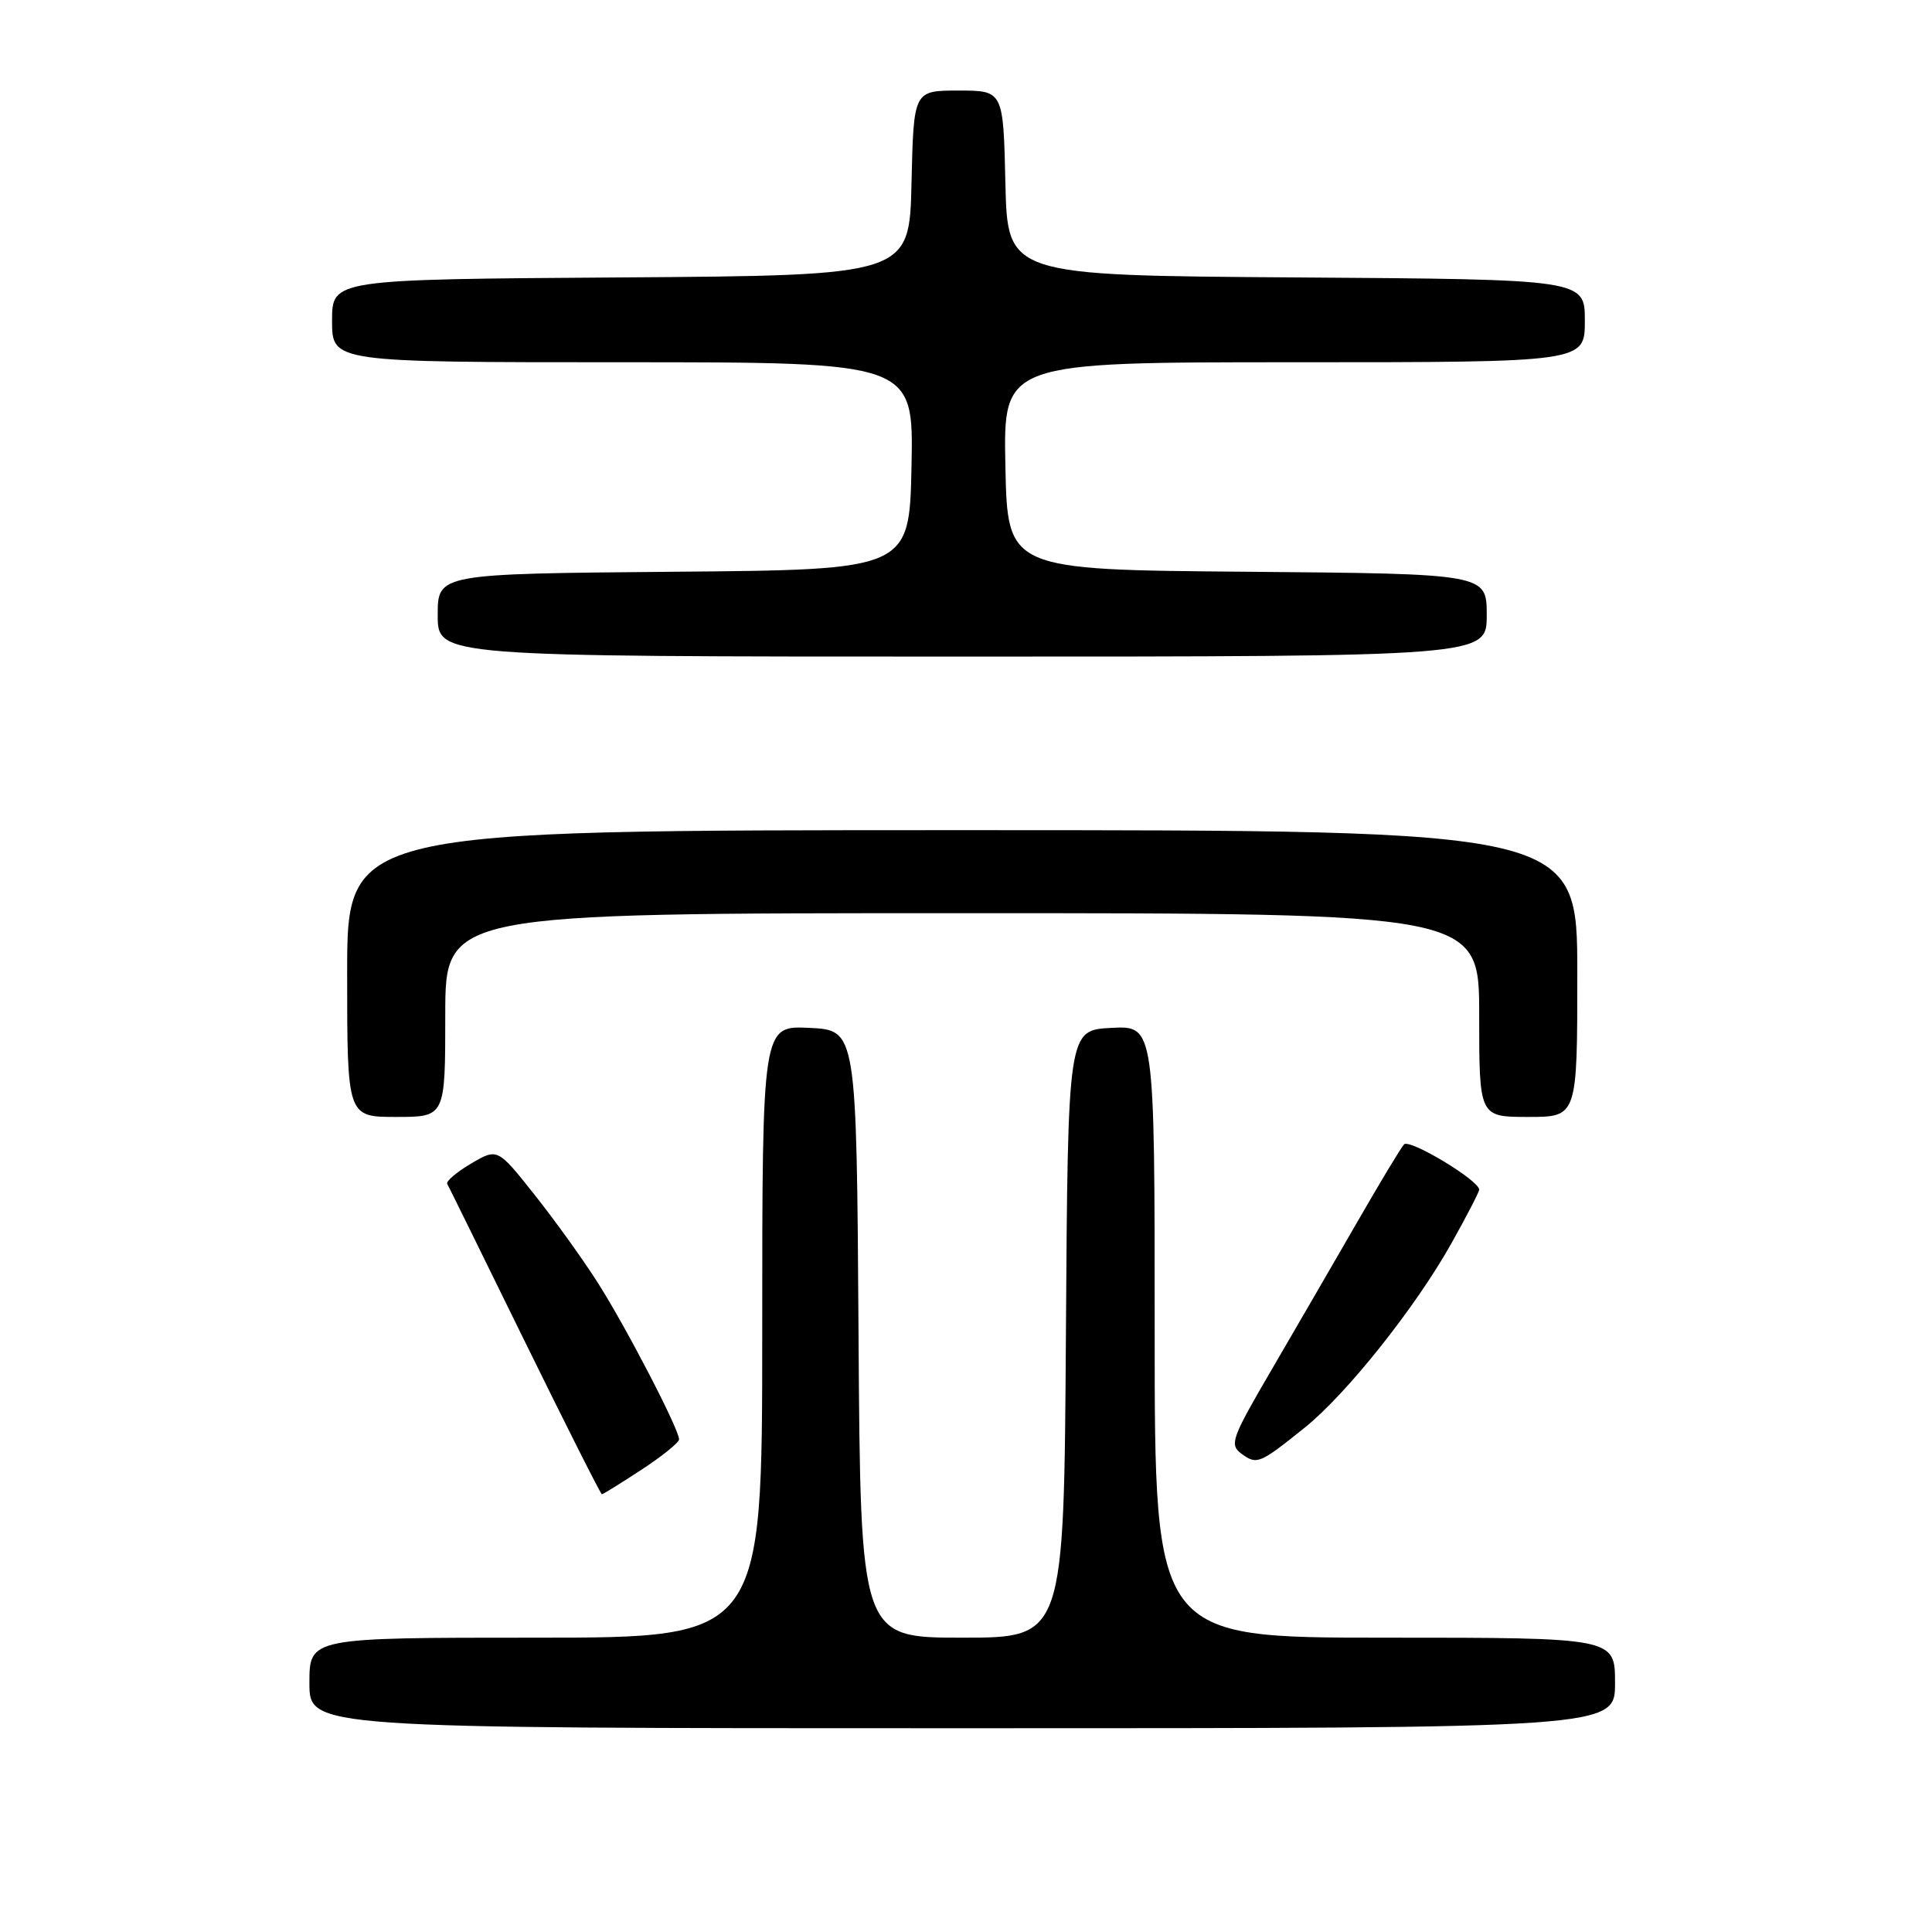 <?xml version="1.0" encoding="UTF-8" standalone="no"?>
<!DOCTYPE svg PUBLIC "-//W3C//DTD SVG 1.1//EN" "http://www.w3.org/Graphics/SVG/1.1/DTD/svg11.dtd" >
<svg xmlns="http://www.w3.org/2000/svg" xmlns:xlink="http://www.w3.org/1999/xlink" version="1.1" viewBox="0 0 256 256">
 <g >
 <path fill="currentColor"
d=" M 214.00 223.00 C 214.00 217.00 214.00 217.00 183.50 217.00 C 153.00 217.00 153.00 217.00 153.00 176.45 C 153.00 135.90 153.00 135.90 147.25 136.20 C 141.50 136.50 141.50 136.50 141.24 176.75 C 140.98 217.00 140.98 217.00 127.50 217.00 C 114.02 217.00 114.02 217.00 113.76 176.75 C 113.50 136.50 113.50 136.50 107.25 136.20 C 101.00 135.90 101.00 135.90 101.00 176.45 C 101.00 217.00 101.00 217.00 71.00 217.00 C 41.00 217.00 41.00 217.00 41.00 223.00 C 41.00 229.00 41.00 229.00 127.50 229.00 C 214.00 229.00 214.00 229.00 214.00 223.00 Z  M 84.99 194.75 C 87.73 192.96 89.97 191.15 89.98 190.73 C 90.01 189.45 82.99 175.90 79.23 170.00 C 77.31 166.97 73.53 161.71 70.83 158.31 C 65.92 152.12 65.92 152.12 62.42 154.18 C 60.49 155.32 59.07 156.53 59.26 156.87 C 59.46 157.22 64.08 166.61 69.54 177.75 C 75.01 188.89 79.60 198.00 79.75 198.00 C 79.90 198.00 82.26 196.54 84.99 194.75 Z  M 172.87 189.18 C 178.43 184.72 187.60 173.19 192.33 164.73 C 194.35 161.13 196.00 157.93 196.00 157.64 C 196.00 156.41 186.76 150.85 186.04 151.64 C 185.61 152.11 182.80 156.78 179.80 162.00 C 176.79 167.22 171.72 175.96 168.54 181.42 C 163.15 190.64 162.87 191.43 164.52 192.64 C 166.54 194.12 166.91 193.97 172.87 189.18 Z  M 59.00 134.50 C 59.00 121.00 59.00 121.00 127.50 121.00 C 196.00 121.00 196.00 121.00 196.00 134.50 C 196.00 148.00 196.00 148.00 202.50 148.00 C 209.00 148.00 209.00 148.00 209.00 129.00 C 209.00 110.00 209.00 110.00 127.50 110.00 C 46.00 110.00 46.00 110.00 46.00 129.00 C 46.00 148.00 46.00 148.00 52.50 148.00 C 59.00 148.00 59.00 148.00 59.00 134.50 Z  M 197.00 81.51 C 197.00 76.03 197.00 76.03 165.25 75.76 C 133.50 75.50 133.50 75.50 133.22 61.75 C 132.94 48.00 132.94 48.00 171.47 48.00 C 210.00 48.00 210.00 48.00 210.00 42.51 C 210.00 37.02 210.00 37.02 171.75 36.76 C 133.50 36.50 133.50 36.50 133.22 24.25 C 132.94 12.00 132.94 12.00 127.00 12.00 C 121.06 12.00 121.06 12.00 120.78 24.25 C 120.50 36.50 120.50 36.50 82.25 36.76 C 44.00 37.02 44.00 37.02 44.00 42.51 C 44.00 48.00 44.00 48.00 82.53 48.00 C 121.06 48.00 121.06 48.00 120.78 61.75 C 120.50 75.50 120.50 75.50 89.25 75.76 C 58.00 76.03 58.00 76.03 58.00 81.51 C 58.00 87.00 58.00 87.00 127.50 87.00 C 197.00 87.00 197.00 87.00 197.00 81.51 Z "/>
</g>
</svg>
